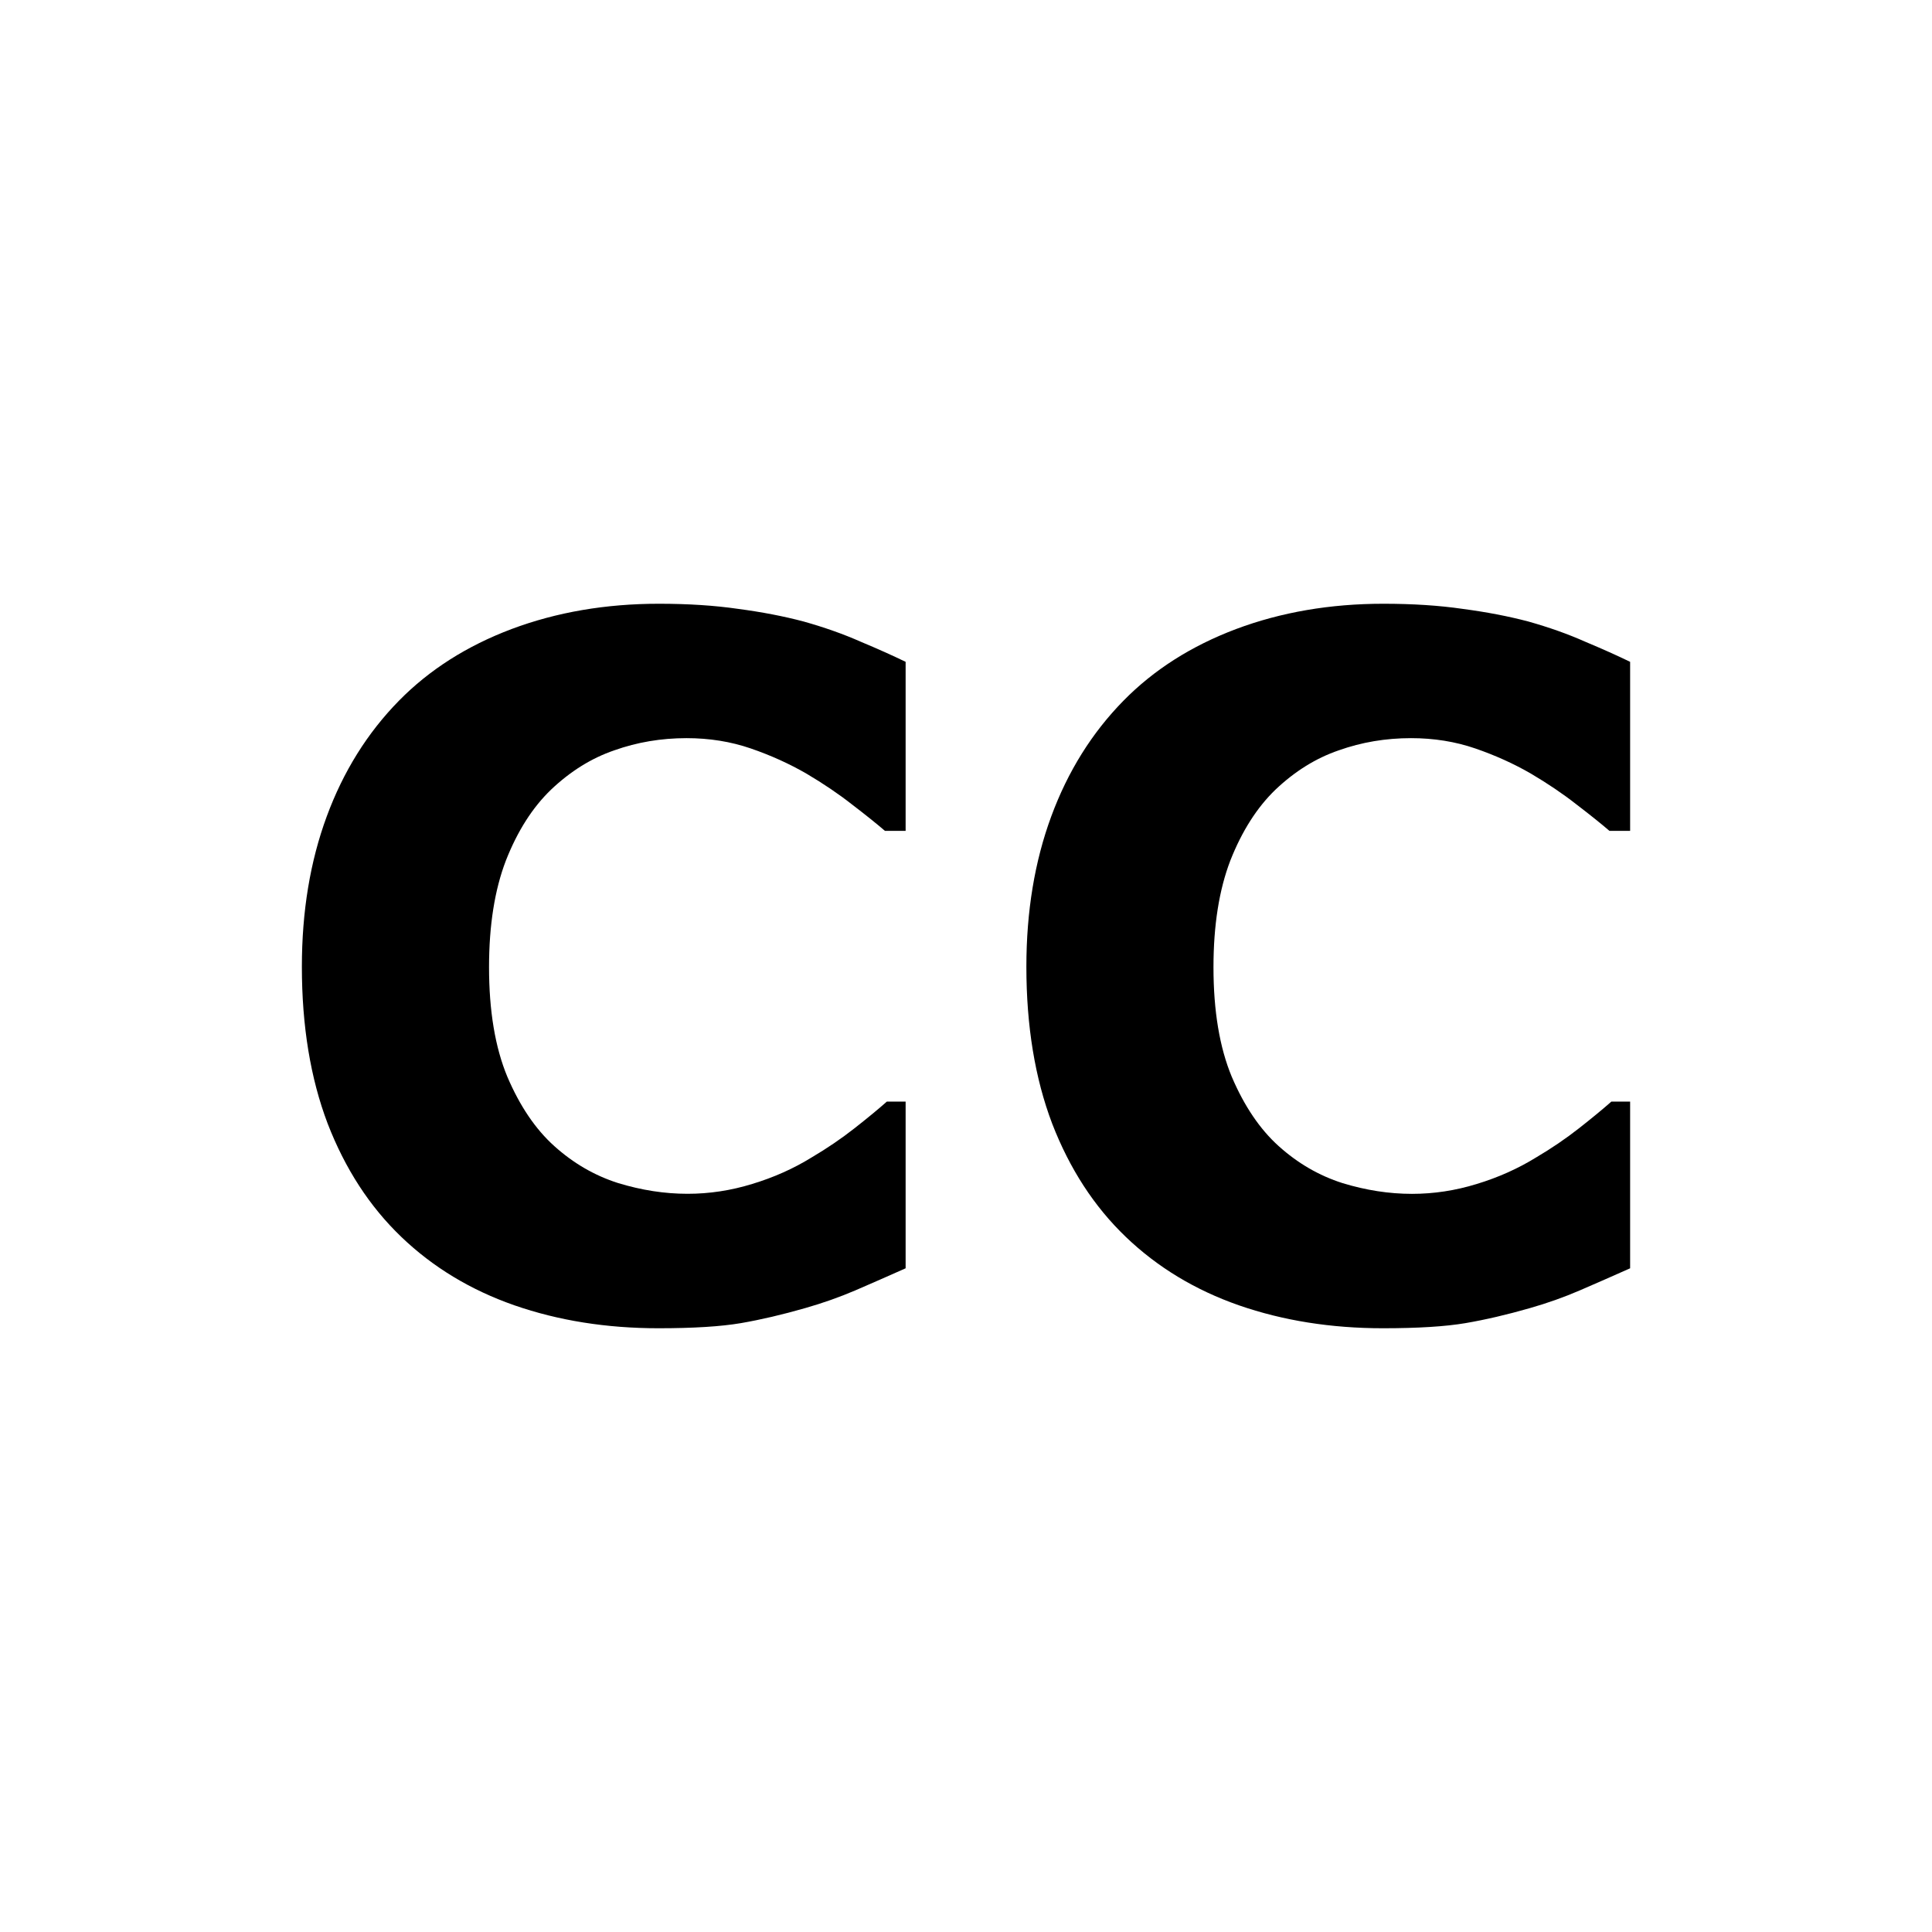 <svg xmlns="http://www.w3.org/2000/svg" width="32" height="32">
    <g id="cc" transform="translate(5,10)" style="fill:#000000">
      <path
         d="m 5.905,12 q -1.29,0 -2.385,-0.38 Q 2.432,11.24 1.647,10.487 0.862,9.735 0.427,8.61 0,7.485 0,6.012 0,4.639 0.412,3.522 0.824,2.405 1.608,1.606 2.362,0.838 3.473,0.419 4.592,0 5.913,0 6.643,0 7.226,0.085 7.817,0.163 8.314,0.295 8.835,0.442 9.254,0.628 9.681,0.807 10,0.962 V 3.762 H 9.658 Q 9.441,3.576 9.106,3.32 8.78,3.064 8.361,2.816 7.933,2.568 7.436,2.397 6.939,2.226 6.371,2.226 q -0.629,0 -1.197,0.202 Q 4.608,2.622 4.126,3.08 3.667,3.522 3.38,4.251 3.1,4.98 3.1,6.019 q 0,1.086 0.303,1.815 0.311,0.729 0.777,1.148 0.474,0.427 1.057,0.613 0.583,0.178 1.15,0.178 0.544,0 1.072,-0.163 Q 7.995,9.448 8.446,9.169 8.827,8.944 9.153,8.688 9.479,8.432 9.689,8.246 H 10 V 11.007 Q 9.565,11.201 9.169,11.372 8.772,11.542 8.337,11.666 7.77,11.829 7.273,11.915 6.775,12 5.905,12 Z"
         id="c1" />
      <path
         d="m 17.905,12 q -1.29,0 -2.385,-0.38 -1.088,-0.38 -1.873,-1.133 Q 12.862,9.735 12.427,8.61 12,7.485 12,6.012 12,4.639 12.412,3.522 12.824,2.405 13.608,1.606 14.362,0.838 15.473,0.419 16.592,0 17.913,0 q 0.73,0 1.313,0.085 0.591,0.078 1.088,0.209 0.521,0.147 0.94,0.334 Q 21.681,0.807 22,0.962 V 3.762 H 21.658 Q 21.441,3.576 21.106,3.32 20.78,3.064 20.361,2.816 19.933,2.568 19.436,2.397 18.939,2.226 18.371,2.226 q -0.629,0 -1.197,0.202 -0.567,0.194 -1.049,0.652 -0.458,0.442 -0.746,1.171 -0.28,0.729 -0.28,1.769 0,1.086 0.303,1.815 0.311,0.729 0.777,1.148 0.474,0.427 1.057,0.613 0.583,0.178 1.15,0.178 0.544,0 1.072,-0.163 Q 19.995,9.448 20.446,9.169 20.827,8.944 21.153,8.688 21.479,8.432 21.689,8.246 H 22 v 2.761 q -0.435,0.194 -0.831,0.365 -0.396,0.171 -0.831,0.295 -0.567,0.163 -1.064,0.248 Q 18.775,12 17.905,12 Z"
         id="c2" />
    </g>
</svg>